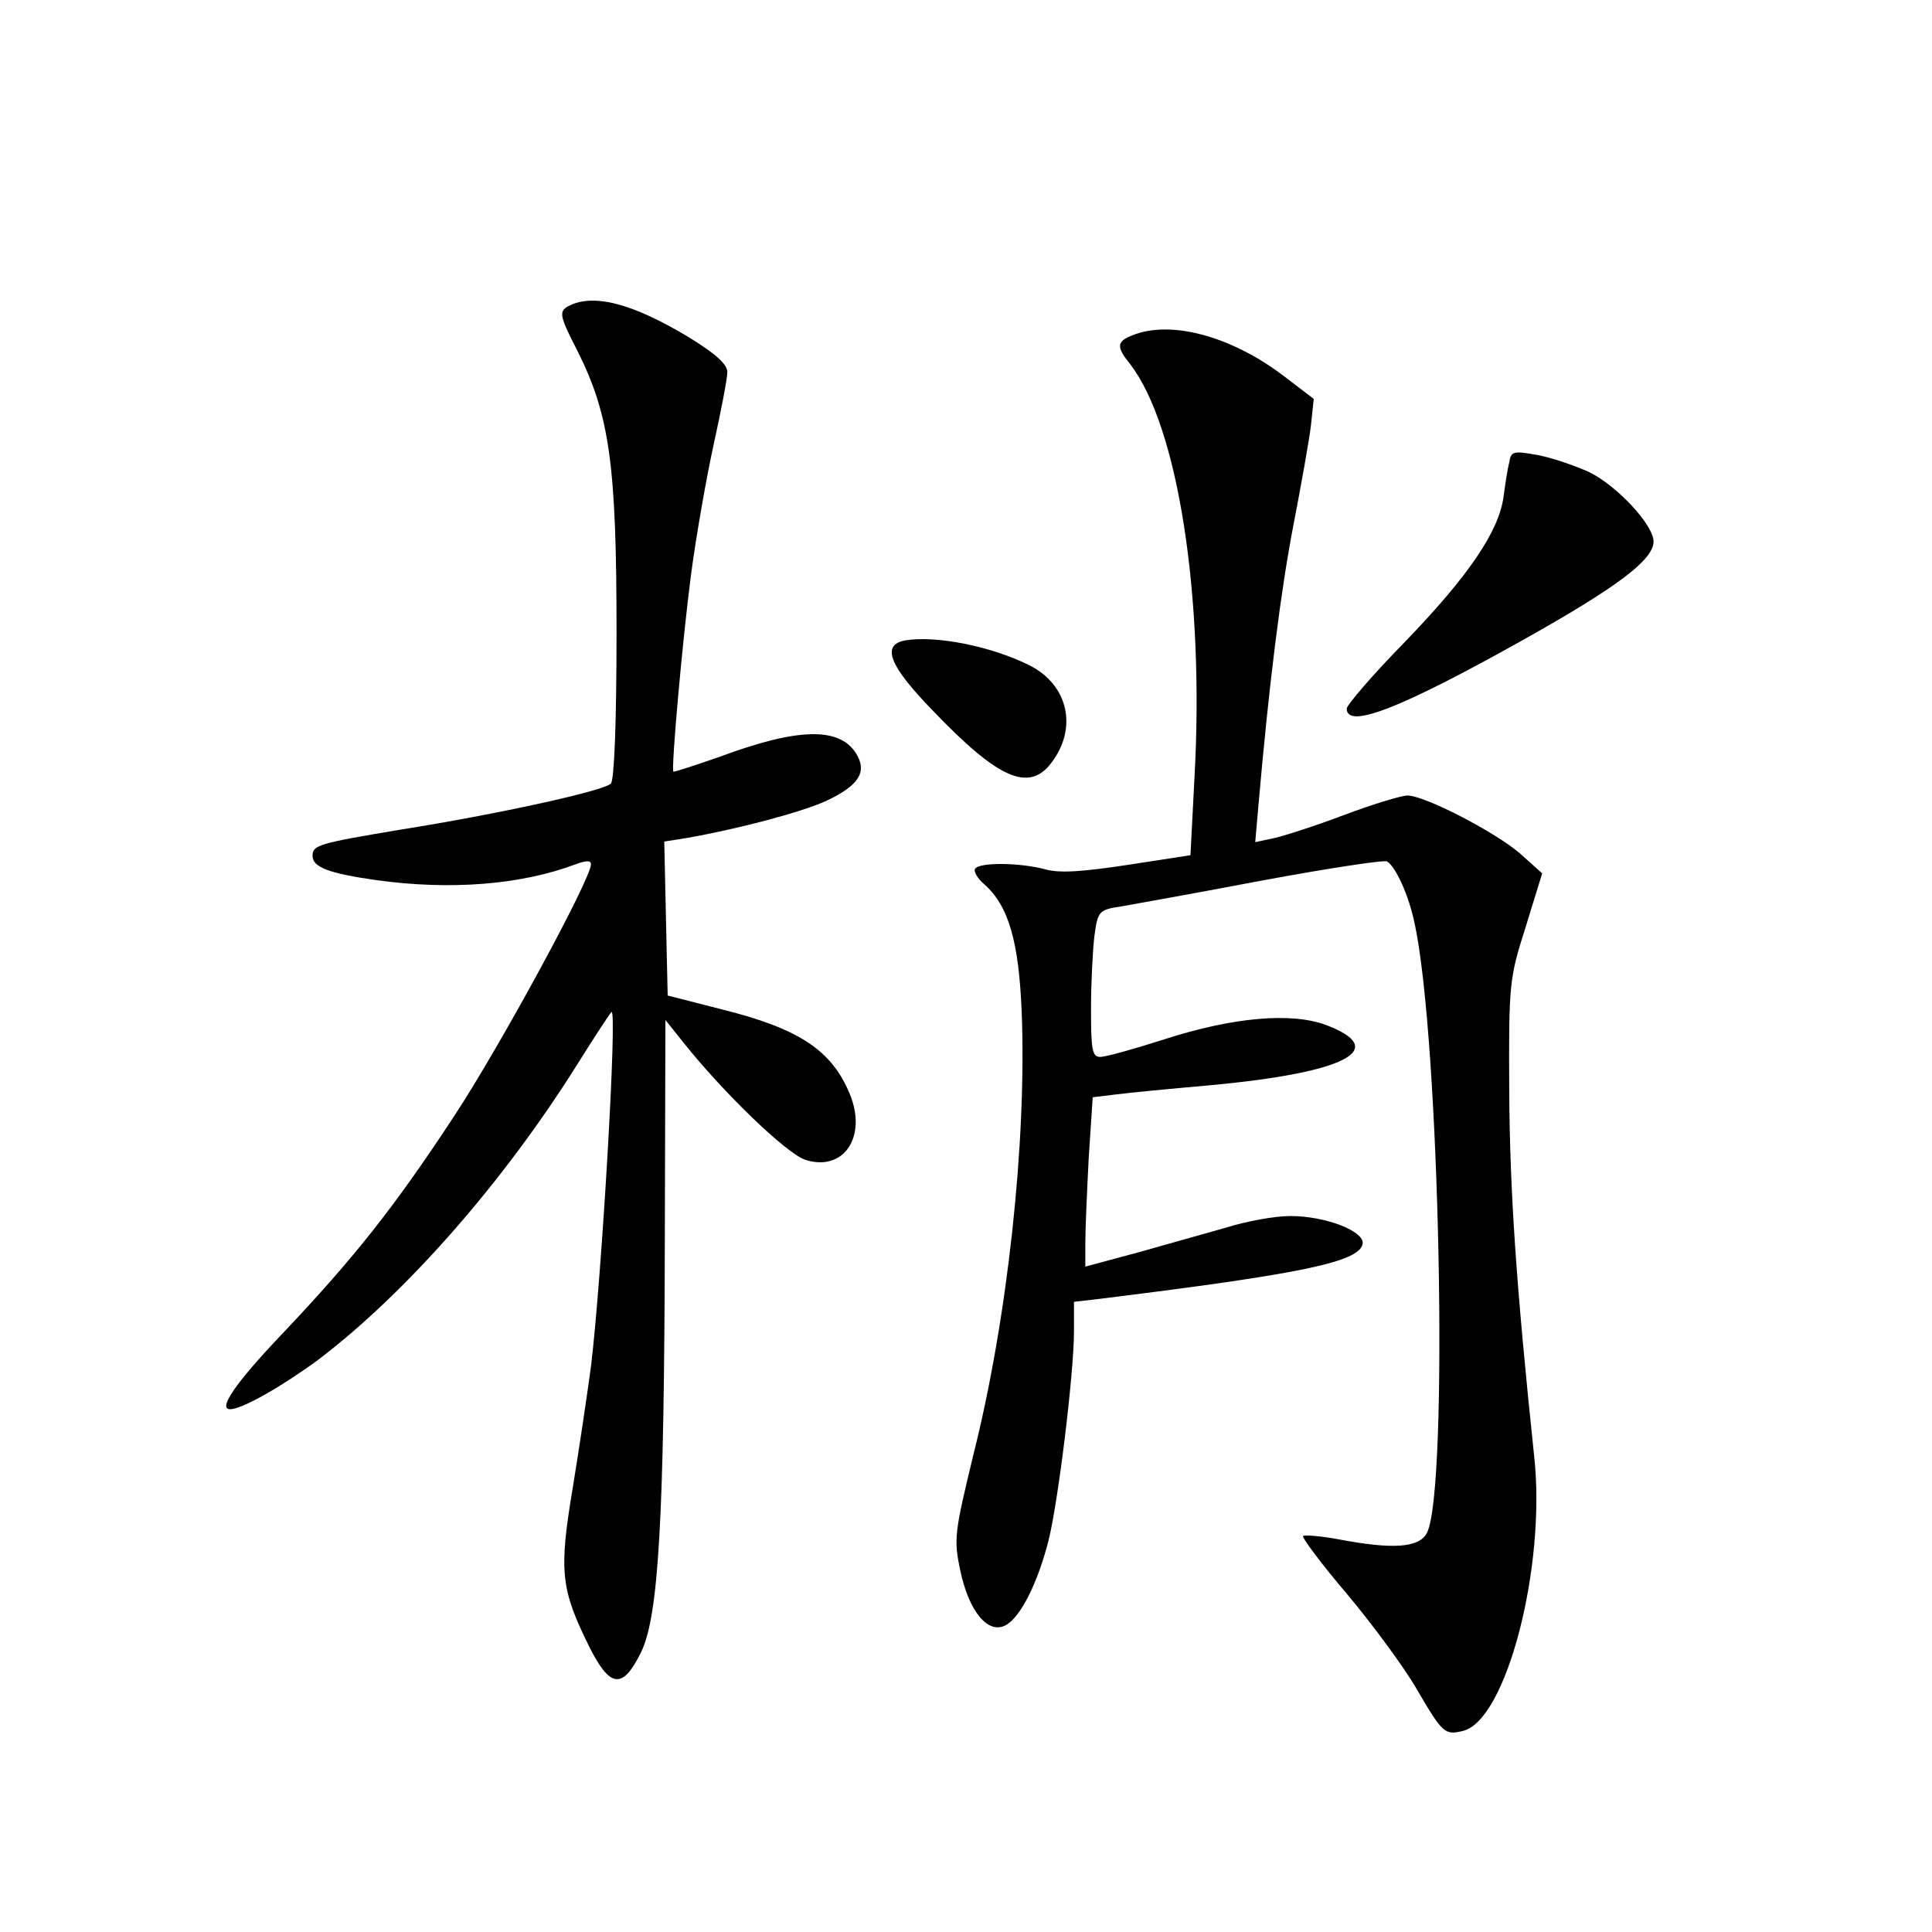 <?xml version="1.0" standalone="no"?>
<!DOCTYPE svg PUBLIC "-//W3C//DTD SVG 20010904//EN"
 "http://www.w3.org/TR/2001/REC-SVG-20010904/DTD/svg10.dtd">
<svg version="1.0" xmlns="http://www.w3.org/2000/svg"
 width="340pt" height="340pt" viewBox="0 0 340 340"
 preserveAspectRatio="xMidYMid meet">
<g transform="translate(0,340) scale(0.1,-0.1)"
fill="#000000" stroke="none">
<path d="M998 2860 c-14 -9 -13 -17 18 -77 57 -114 69 -201 69 -495 0 -161 -4
-261 -10 -267 -13 -13 -200 -54 -370 -81 -143 -24 -155 -27 -155 -46 0 -20 28
-31 113 -43 131 -18 254 -8 350 28 19 7 27 7 27 0 0 -26 -161 -322 -240 -442
-105 -160 -176 -250 -303 -384 -83 -87 -114 -133 -92 -133 21 0 91 40 155 87
154 117 325 311 456 520 30 48 57 89 60 92 11 11 -17 -467 -36 -624 -6 -44
-20 -140 -32 -213 -25 -149 -21 -179 30 -282 36 -71 58 -73 90 -8 31 63 41
233 42 733 l1 380 32 -40 c70 -88 181 -195 214 -206 68 -22 110 41 78 117 -32
76 -89 114 -226 148 l-94 24 -3 135 -3 136 38 6 c92 16 205 46 248 66 57 27
72 51 51 84 -30 46 -103 44 -240 -7 -43 -15 -80 -27 -81 -26 -4 6 16 231 31
346 9 68 27 171 40 230 13 59 24 116 24 127 0 14 -20 32 -67 61 -101 61 -171
79 -215 54z"/>
<path d="M1993 2810 c-28 -11 -29 -20 -4 -51 84 -109 131 -408 113 -729 l-7
-135 -110 -17 c-79 -12 -120 -15 -145 -8 -44 12 -117 13 -124 1 -3 -4 4 -17
16 -27 43 -38 61 -101 66 -225 9 -228 -25 -541 -85 -779 -33 -137 -35 -148
-23 -204 15 -72 49 -113 80 -96 26 14 56 74 75 148 17 67 45 295 45 369 l0 52
43 5 c357 44 459 65 465 97 4 22 -65 49 -127 49 -27 0 -77 -9 -112 -20 -35
-10 -106 -30 -156 -44 l-93 -25 0 43 c0 24 3 91 6 149 l7 106 41 5 c23 3 96
10 164 16 240 22 319 63 206 106 -61 23 -164 14 -285 -25 -53 -17 -103 -31
-113 -31 -14 0 -16 13 -16 84 0 46 3 104 6 129 6 44 8 46 48 52 22 4 135 24
250 46 114 21 212 36 217 33 15 -9 38 -59 48 -107 45 -201 61 -1001 22 -1075
-14 -26 -60 -29 -155 -11 -32 6 -60 8 -63 6 -2 -3 33 -50 79 -104 46 -55 101
-130 122 -167 45 -77 49 -80 81 -72 76 19 146 289 125 482 -32 304 -43 469
-44 644 -1 189 0 198 29 289 l29 94 -39 35 c-44 38 -168 102 -198 102 -11 0
-60 -15 -111 -34 -50 -19 -106 -37 -124 -41 l-33 -7 6 69 c19 216 39 373 61
488 14 72 28 151 31 176 l5 47 -55 42 c-92 69 -197 97 -264 70z"/>
<path d="M2656 2586 c-3 -11 -7 -38 -10 -60 -8 -61 -62 -140 -173 -255 -57
-58 -103 -112 -103 -118 0 -37 96 1 307 119 170 95 233 143 233 175 0 29 -64
98 -113 122 -24 11 -64 25 -90 30 -44 8 -48 7 -51 -13z"/>
<path d="M1593 2273 c-43 -8 -28 -45 50 -125 113 -118 167 -142 206 -92 48 61
32 138 -37 173 -68 34 -165 53 -219 44z"/>
</g>
</svg>
